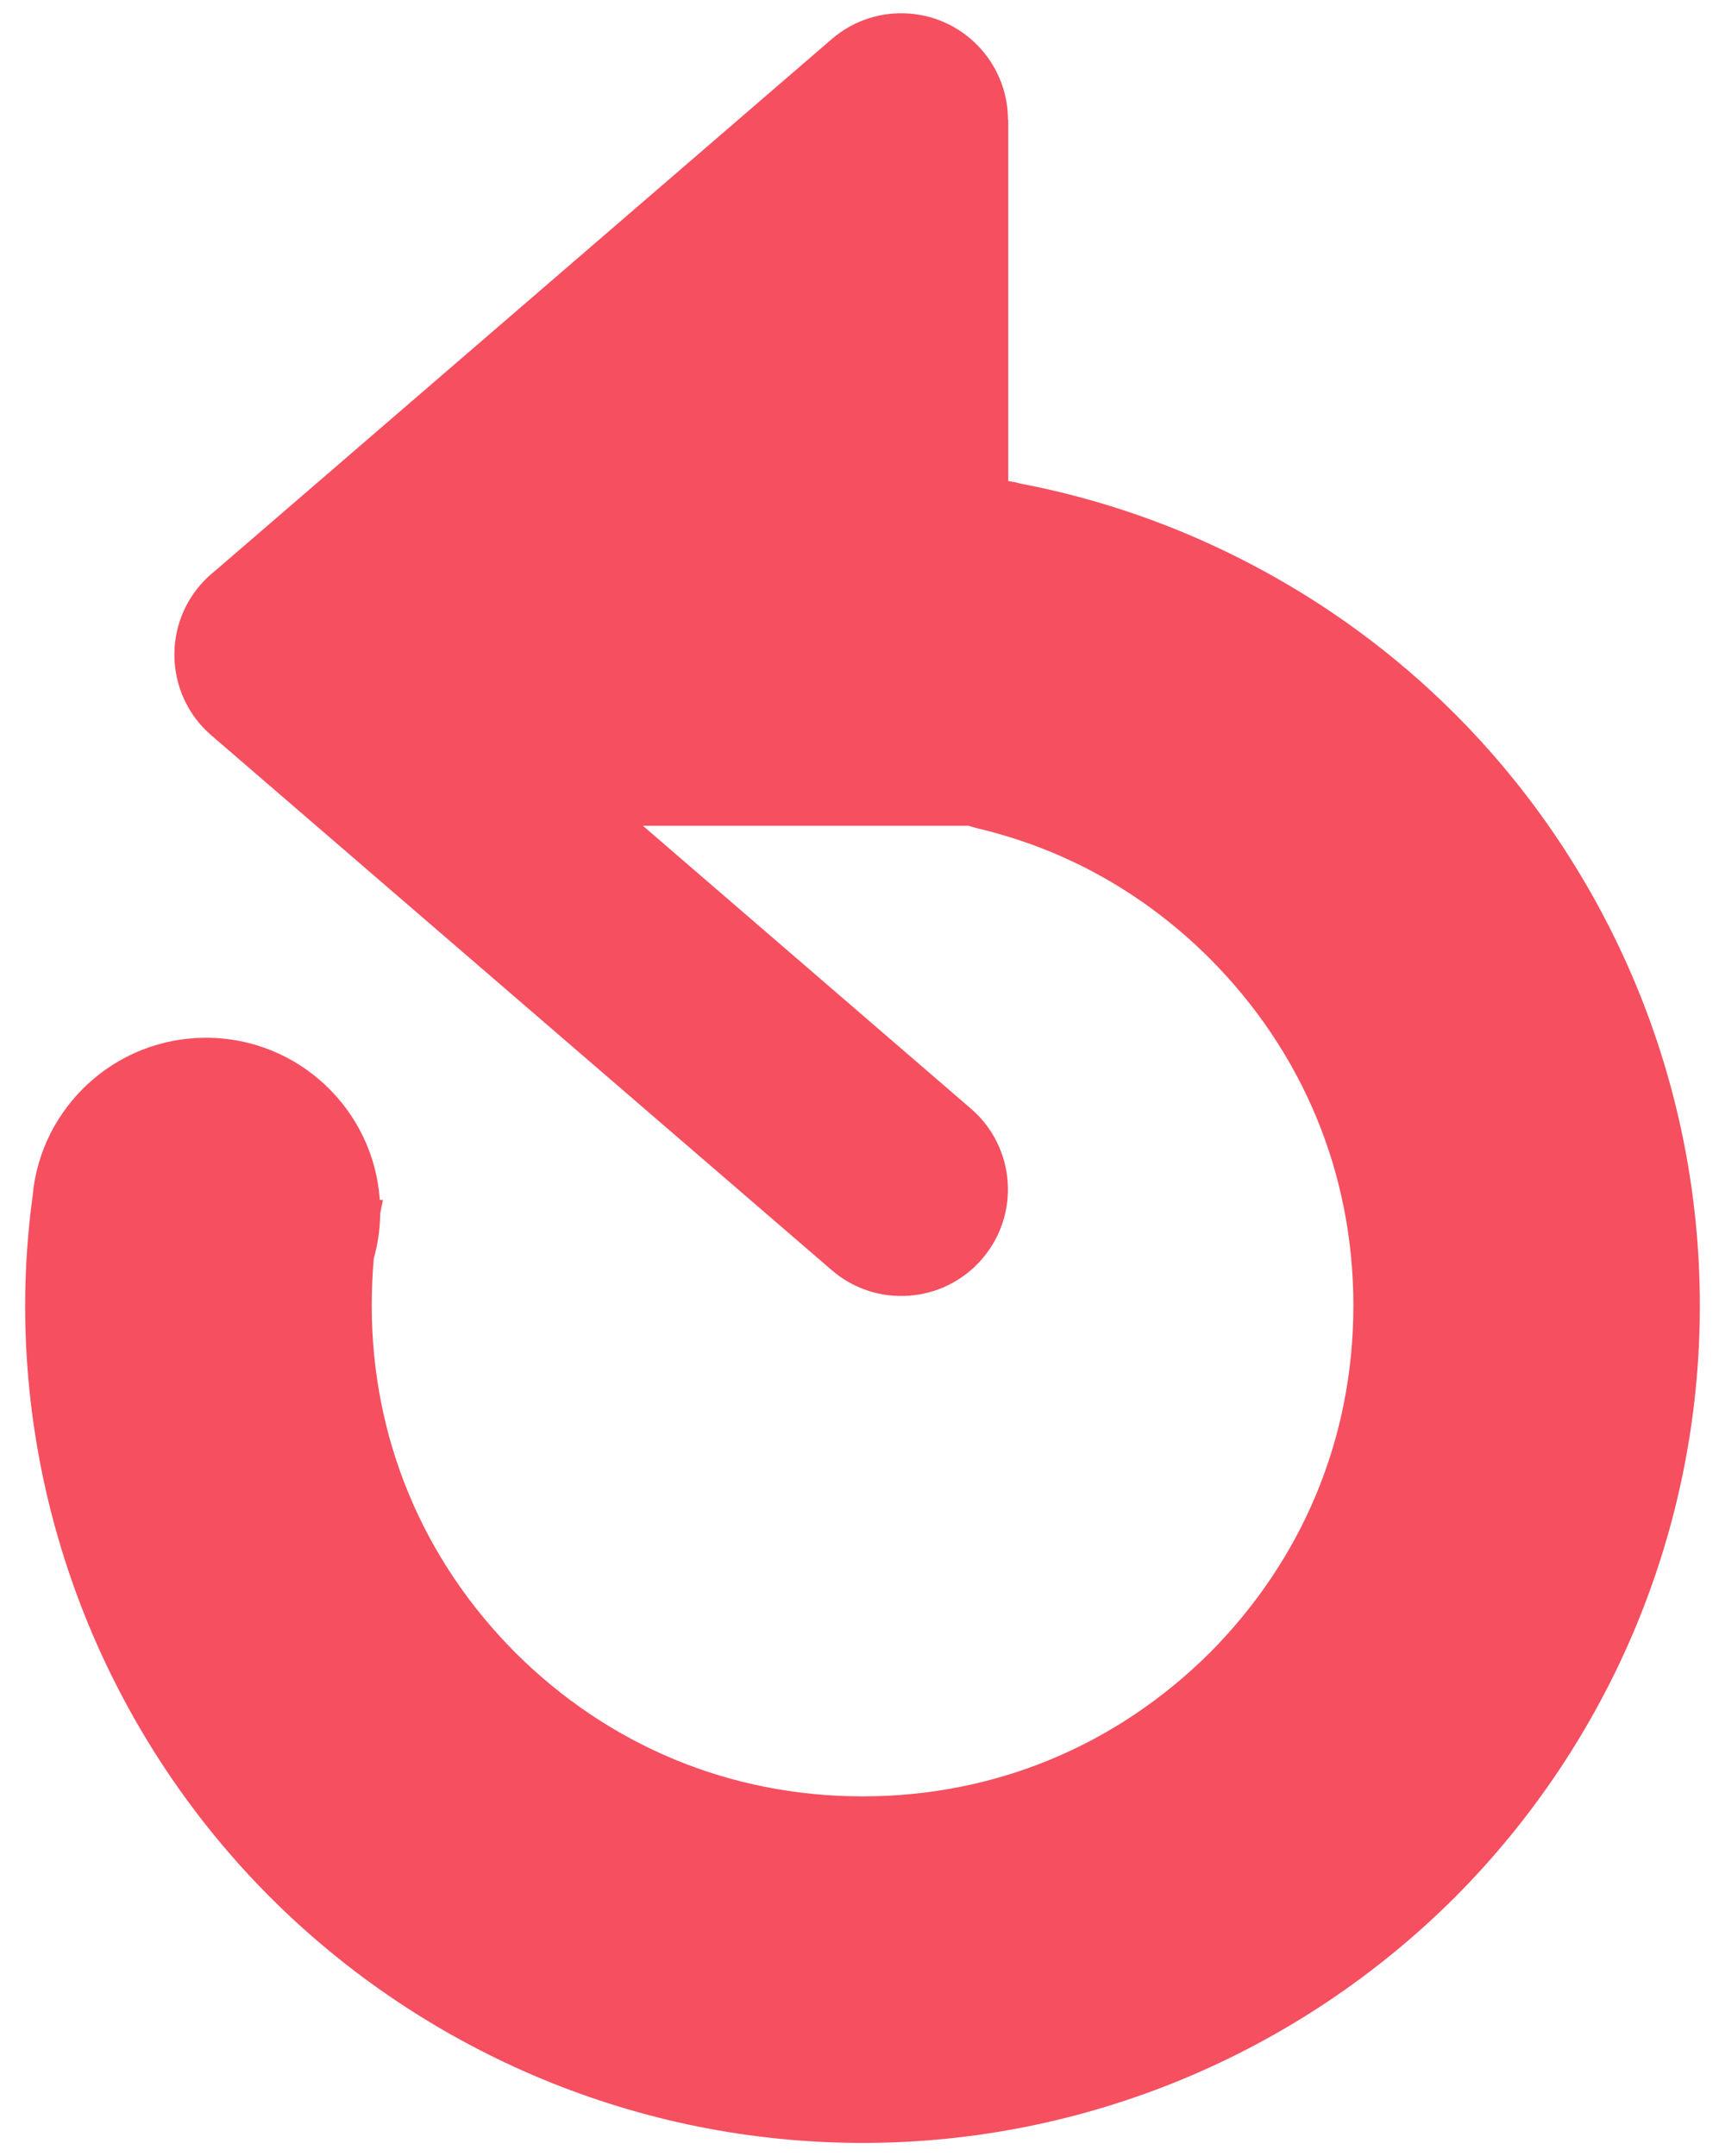 <?xml version="1.0" encoding="UTF-8"?>
<!DOCTYPE svg PUBLIC "-//W3C//DTD SVG 1.1//EN" "http://www.w3.org/Graphics/SVG/1.1/DTD/svg11.dtd">
<!-- Creator: CorelDRAW 2018 (64-Bit Evaluation Version) -->
<svg xmlns="http://www.w3.org/2000/svg" xml:space="preserve" width="12px" height="15px" version="1.1" style="shape-rendering:geometricPrecision; text-rendering:geometricPrecision; image-rendering:optimizeQuality; fill-rule:evenodd; clip-rule:evenodd"
viewBox="0 0 12 15"
 xmlns:xlink="http://www.w3.org/1999/xlink">
 <defs>
  <style type="text/css">
   <![CDATA[
    .fil0 {fill:#F54F60;fill-rule:nonzero}
   ]]>
  </style>
 </defs>
 <g id="Layer_x0020_1">
  <path class="fil0" d="M7.096 3.364c0.567,0.108 1.106,0.299 1.602,0.559 0.531,0.277 1.009,0.63 1.421,1.042 0.534,0.534 0.967,1.177 1.264,1.893 0.285,0.688 0.442,1.441 0.442,2.226 0,0.784 -0.157,1.536 -0.442,2.225 -0.297,0.716 -0.73,1.358 -1.264,1.893 -0.535,0.534 -1.177,0.967 -1.893,1.264 -0.689,0.285 -1.44,0.443 -2.225,0.443 -0.785,0 -1.538,-0.158 -2.226,-0.443 -0.716,-0.297 -1.359,-0.73 -1.893,-1.264 -0.535,-0.535 -0.967,-1.177 -1.264,-1.893 -0.285,-0.689 -0.443,-1.441 -0.443,-2.225 0,-0.256 0.018,-0.511 0.052,-0.765 0.056,-0.616 0.575,-1.099 1.206,-1.099 0.641,0 1.166,0.498 1.209,1.128l0.022 0.001c-0.007,0.031 -0.013,0.062 -0.019,0.094 -0.001,0.108 -0.017,0.214 -0.045,0.314 -0.009,0.105 -0.014,0.214 -0.014,0.327 0,0.466 0.091,0.908 0.257,1.308 0.171,0.414 0.426,0.789 0.743,1.107 0.317,0.316 0.692,0.571 1.106,0.742 0.4,0.166 0.842,0.257 1.309,0.257 0.466,0 0.908,-0.091 1.308,-0.257 0.414,-0.171 0.789,-0.426 1.107,-0.742 0.316,-0.318 0.571,-0.693 0.742,-1.107 0.166,-0.4 0.257,-0.842 0.257,-1.308 0,-0.467 -0.091,-0.909 -0.257,-1.309 -0.171,-0.414 -0.426,-0.789 -0.742,-1.106 -0.225,-0.225 -0.478,-0.417 -0.749,-0.569 -0.267,-0.15 -0.561,-0.265 -0.875,-0.339 -0.018,-0.005 -0.037,-0.01 -0.055,-0.016l-2.265 0 2.283 1.969c0.31,0.268 0.344,0.736 0.076,1.046 -0.268,0.31 -0.737,0.344 -1.046,0.076l-4.316 -3.721c-0.309,-0.267 -0.343,-0.736 -0.075,-1.046 0.032,-0.036 0.066,-0.069 0.103,-0.098l4.288 -3.698c0.309,-0.268 0.778,-0.234 1.046,0.076 0.121,0.14 0.181,0.313 0.181,0.485l0.002 0 0 1.125 0 1.388c0.028,0.004 0.055,0.009 0.082,0.017z"/>
 </g>
</svg>
